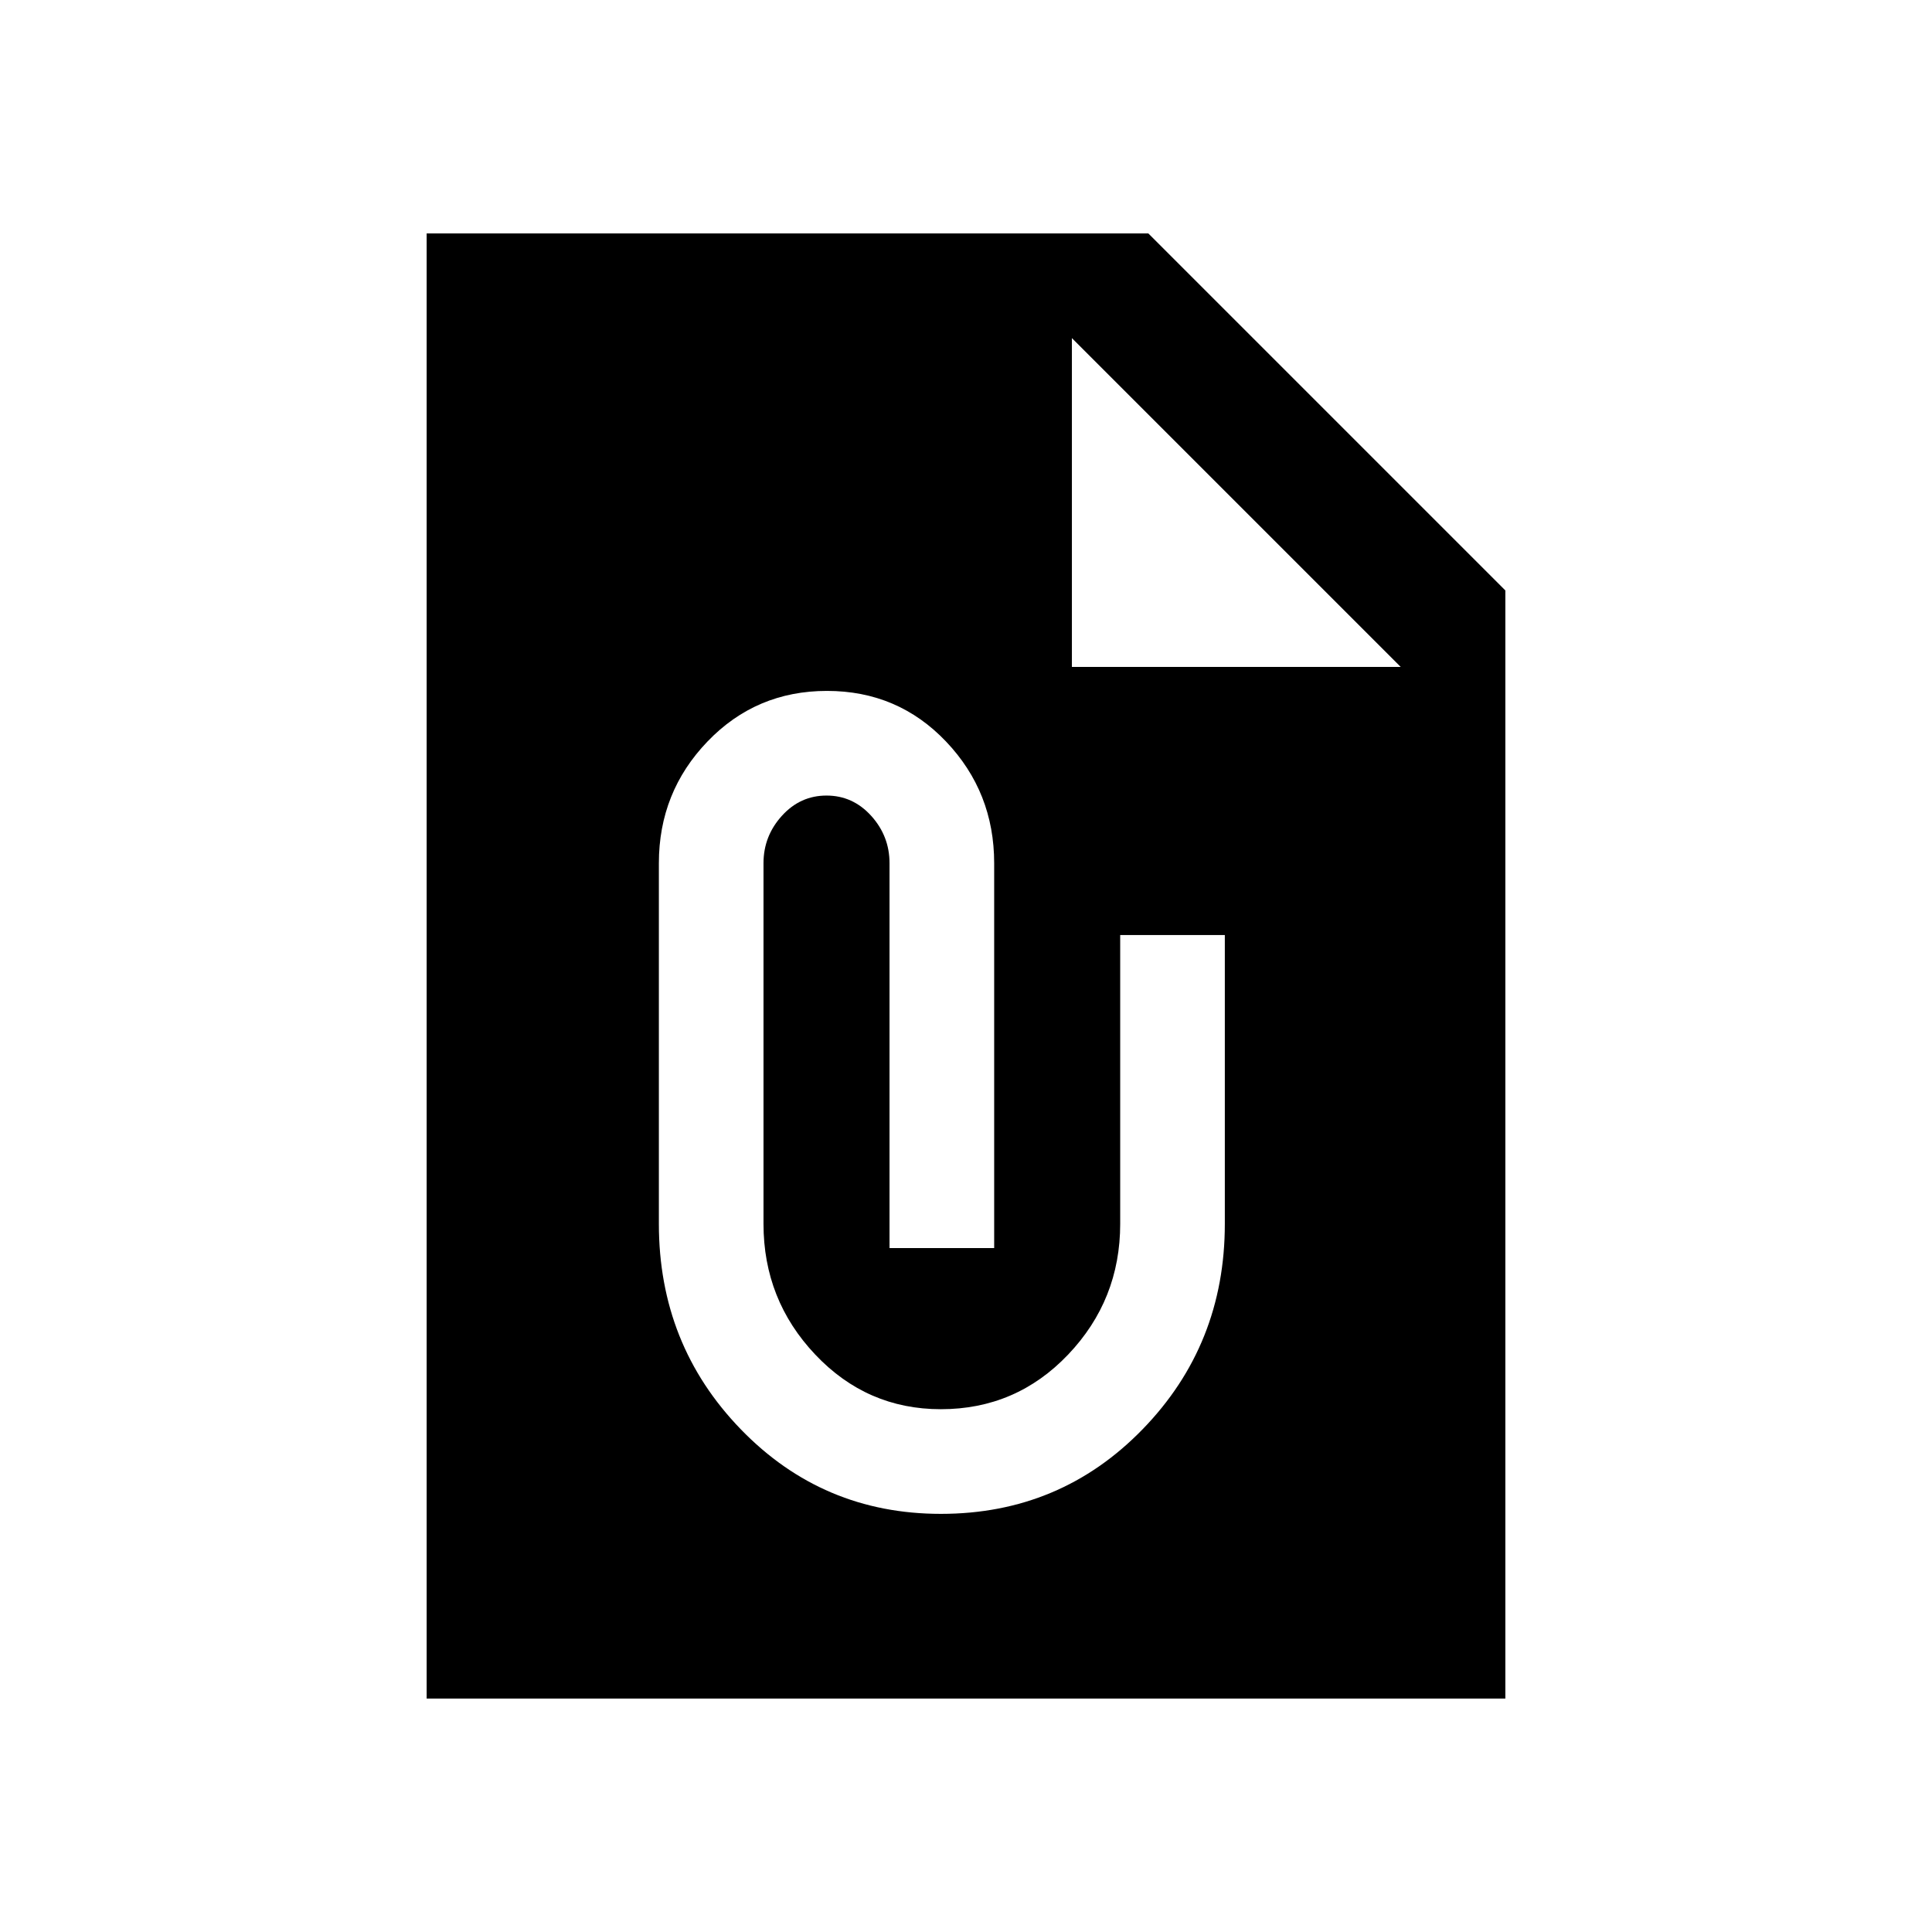 <svg xmlns="http://www.w3.org/2000/svg" height="20" viewBox="0 -960 960 960" width="20"><path d="M467.54-207.77q59.36 0 100.22-42.04 40.85-42.04 40.85-102.04v-143.54h-51.99v143.54q0 37.73-25.85 64.91-25.85 27.17-63.26 27.17-36.76 0-62.44-27.17-25.69-27.18-25.69-64.91v-179.23q0-13.46 9.13-23.54 9.12-10.07 22.18-10.07 13.08 0 22.2 10.07 9.11 10.08 9.11 23.54v191.23h52v-191.23q0-35.32-23.93-60.46-23.93-25.15-59.15-25.15-35.23 0-59.38 25.15-24.15 25.14-24.15 60.46v179.23q0 60 40.69 102.04 40.69 42.04 99.46 42.04ZM212-116v-728h358.61L748-666.61V-116H212Zm320.62-676v163.38H696L532.62-792Z"/></svg>